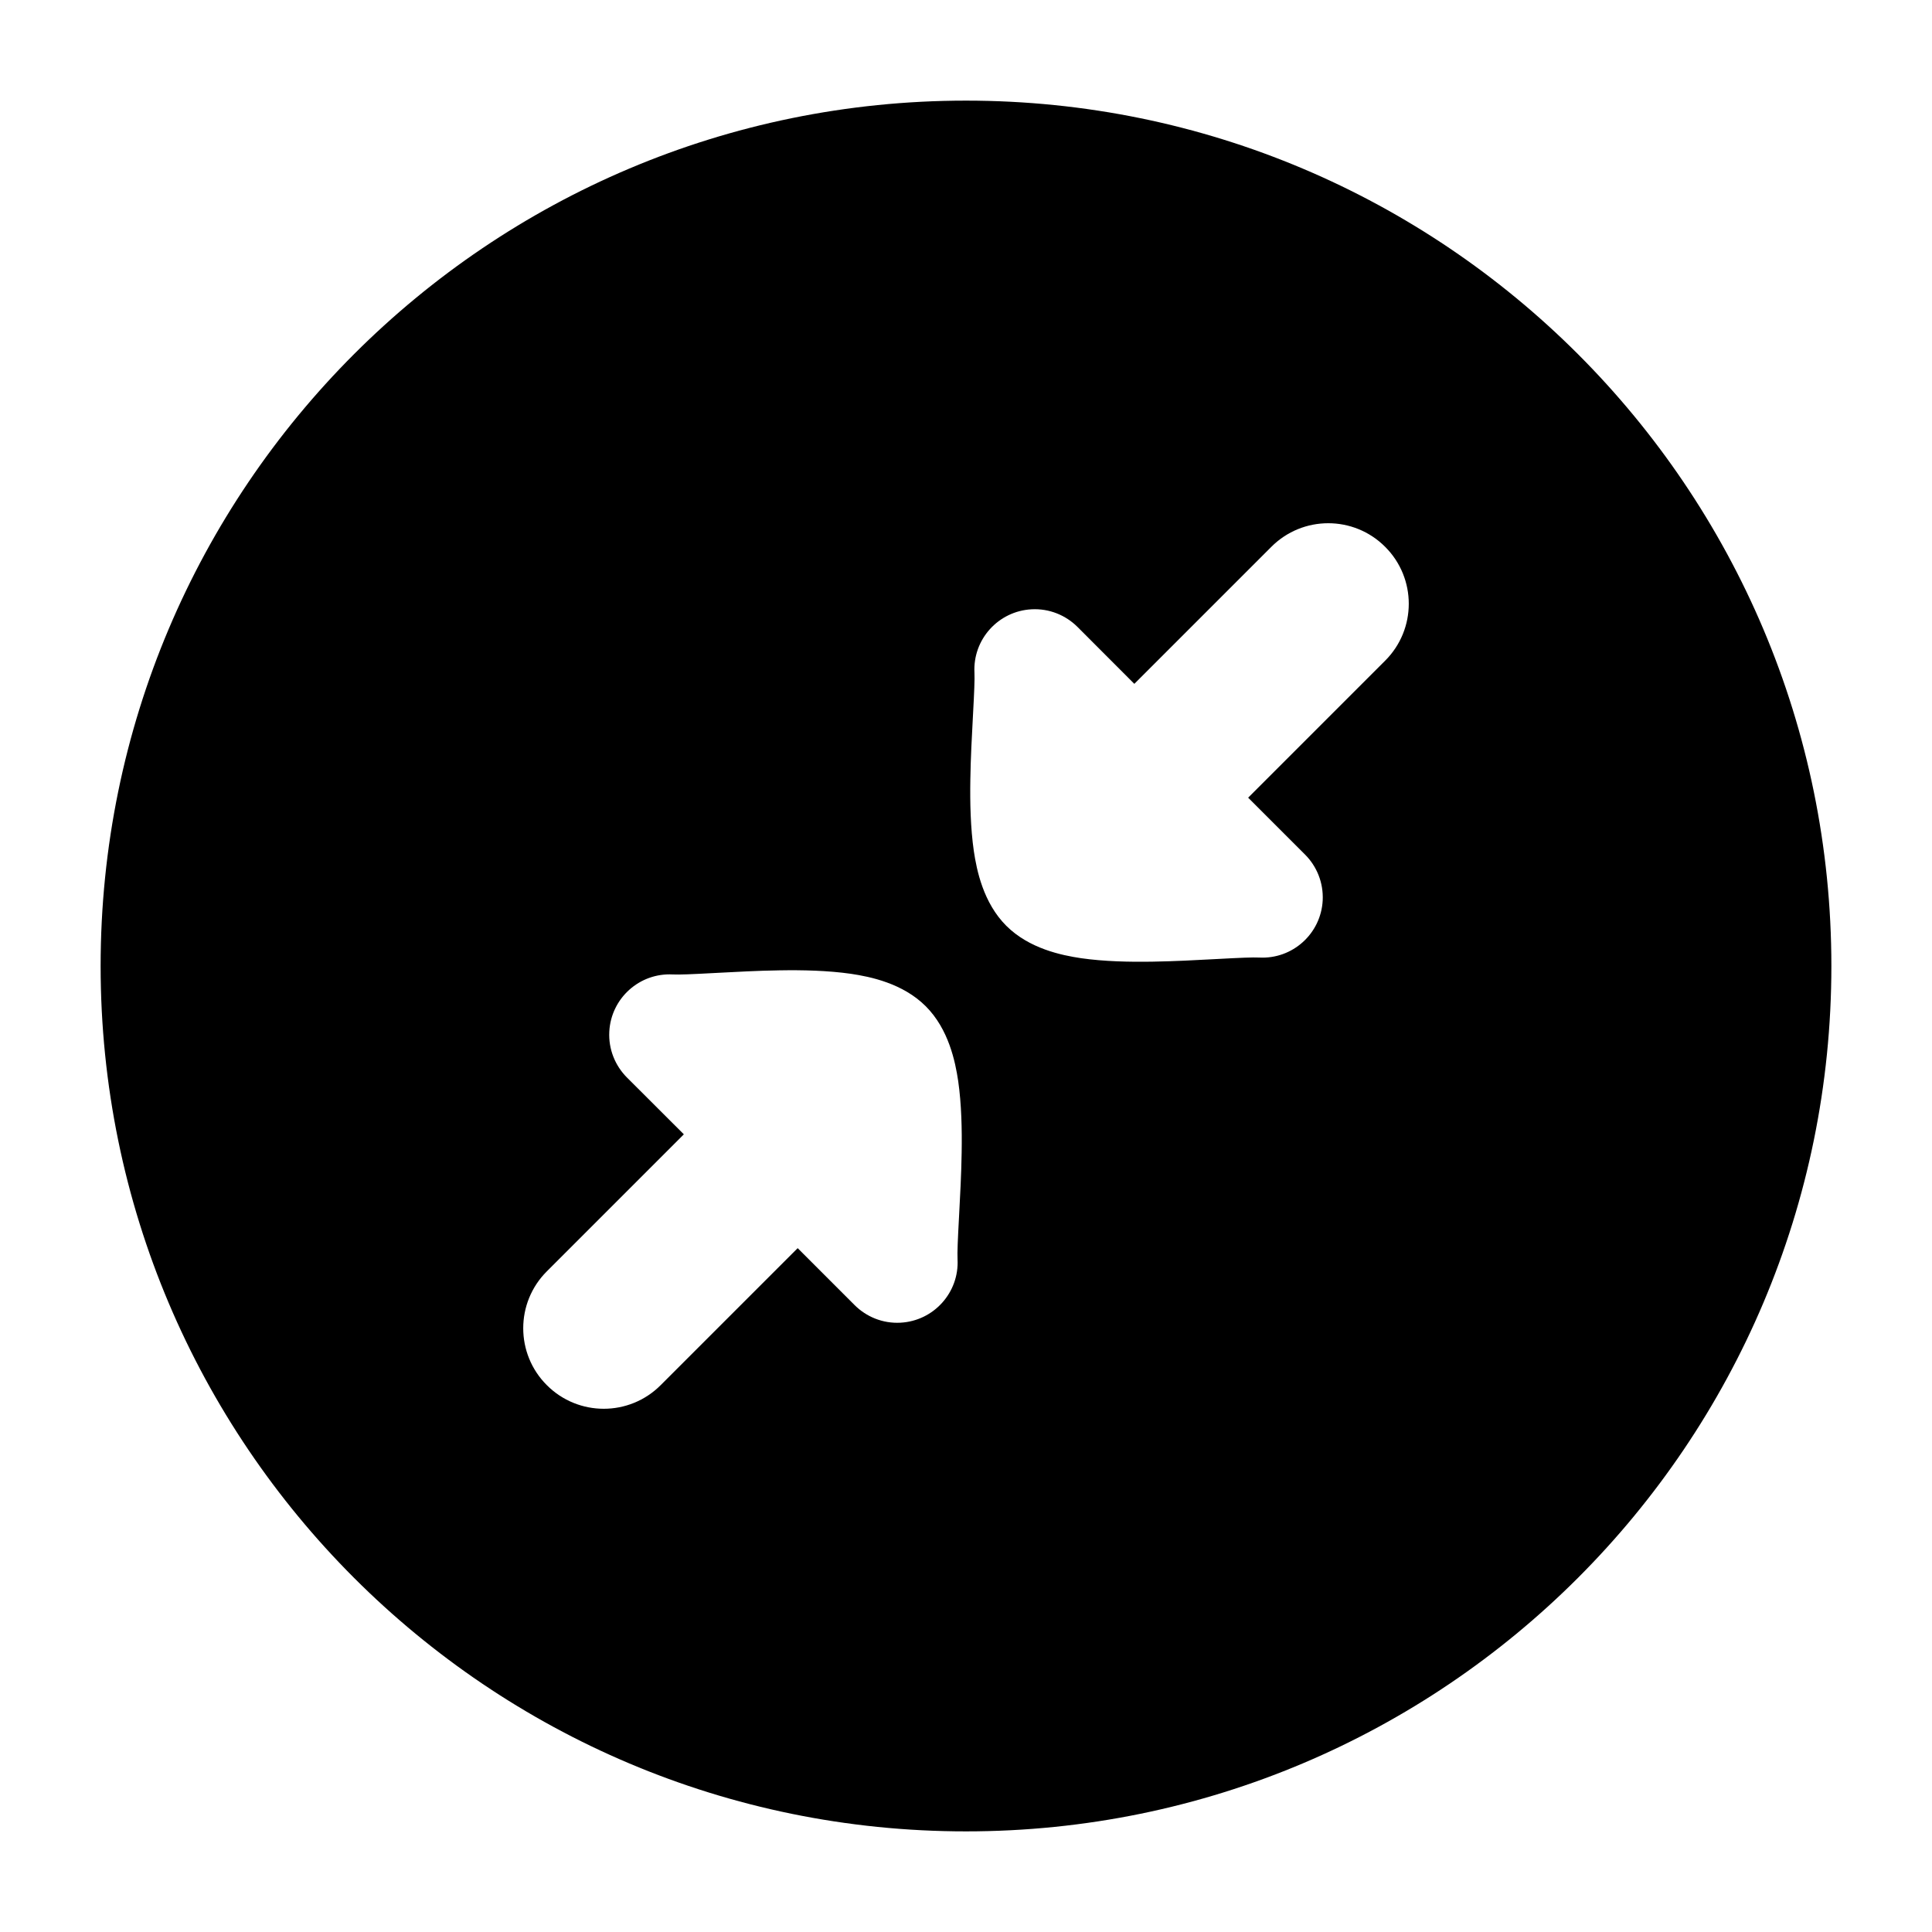 <svg width="24" height="24" viewBox="0 0 24 24" xmlns="http://www.w3.org/2000/svg">
    <path fill-rule="evenodd" clip-rule="evenodd" d="M12 1.25C17.937 1.25 22.75 6.063 22.75 12C22.75 17.937 17.937 22.75 12 22.75C6.063 22.75 1.25 17.937 1.25 12C1.25 6.063 6.063 1.25 12 1.25ZM12.105 8.357C12.083 7.944 12.401 7.591 12.814 7.569C13.035 7.557 13.239 7.643 13.384 7.787L14.091 8.495L15.793 6.793C16.183 6.402 16.817 6.402 17.207 6.793C17.598 7.183 17.598 7.817 17.207 8.207L15.505 9.909L16.212 10.616C16.357 10.761 16.442 10.965 16.431 11.186C16.409 11.599 16.056 11.917 15.643 11.895C15.56 11.891 15.4 11.898 15.141 11.912L15.084 11.915C14.857 11.927 14.587 11.942 14.319 11.946C14.031 11.951 13.715 11.944 13.429 11.903C13.188 11.867 12.785 11.785 12.5 11.5C12.215 11.215 12.133 10.812 12.097 10.571C12.056 10.285 12.049 9.969 12.054 9.681C12.058 9.413 12.073 9.143 12.085 8.916L12.088 8.859C12.102 8.6 12.109 8.44 12.105 8.357ZM11.895 15.643C11.917 16.056 11.599 16.409 11.186 16.431C10.965 16.443 10.761 16.357 10.616 16.212L9.909 15.505L8.207 17.207C7.817 17.598 7.183 17.598 6.793 17.207C6.402 16.817 6.402 16.183 6.793 15.793L8.495 14.091L7.787 13.384C7.643 13.239 7.557 13.035 7.569 12.814C7.591 12.401 7.944 12.083 8.357 12.105C8.44 12.109 8.6 12.102 8.859 12.088L8.916 12.085C9.143 12.073 9.413 12.058 9.681 12.054C9.969 12.049 10.285 12.056 10.571 12.097C10.812 12.133 11.215 12.215 11.5 12.5C11.785 12.785 11.867 13.188 11.903 13.429C11.944 13.715 11.951 14.031 11.946 14.319C11.942 14.587 11.927 14.857 11.915 15.084L11.912 15.141C11.898 15.4 11.891 15.56 11.895 15.643Z"/>
</svg>

